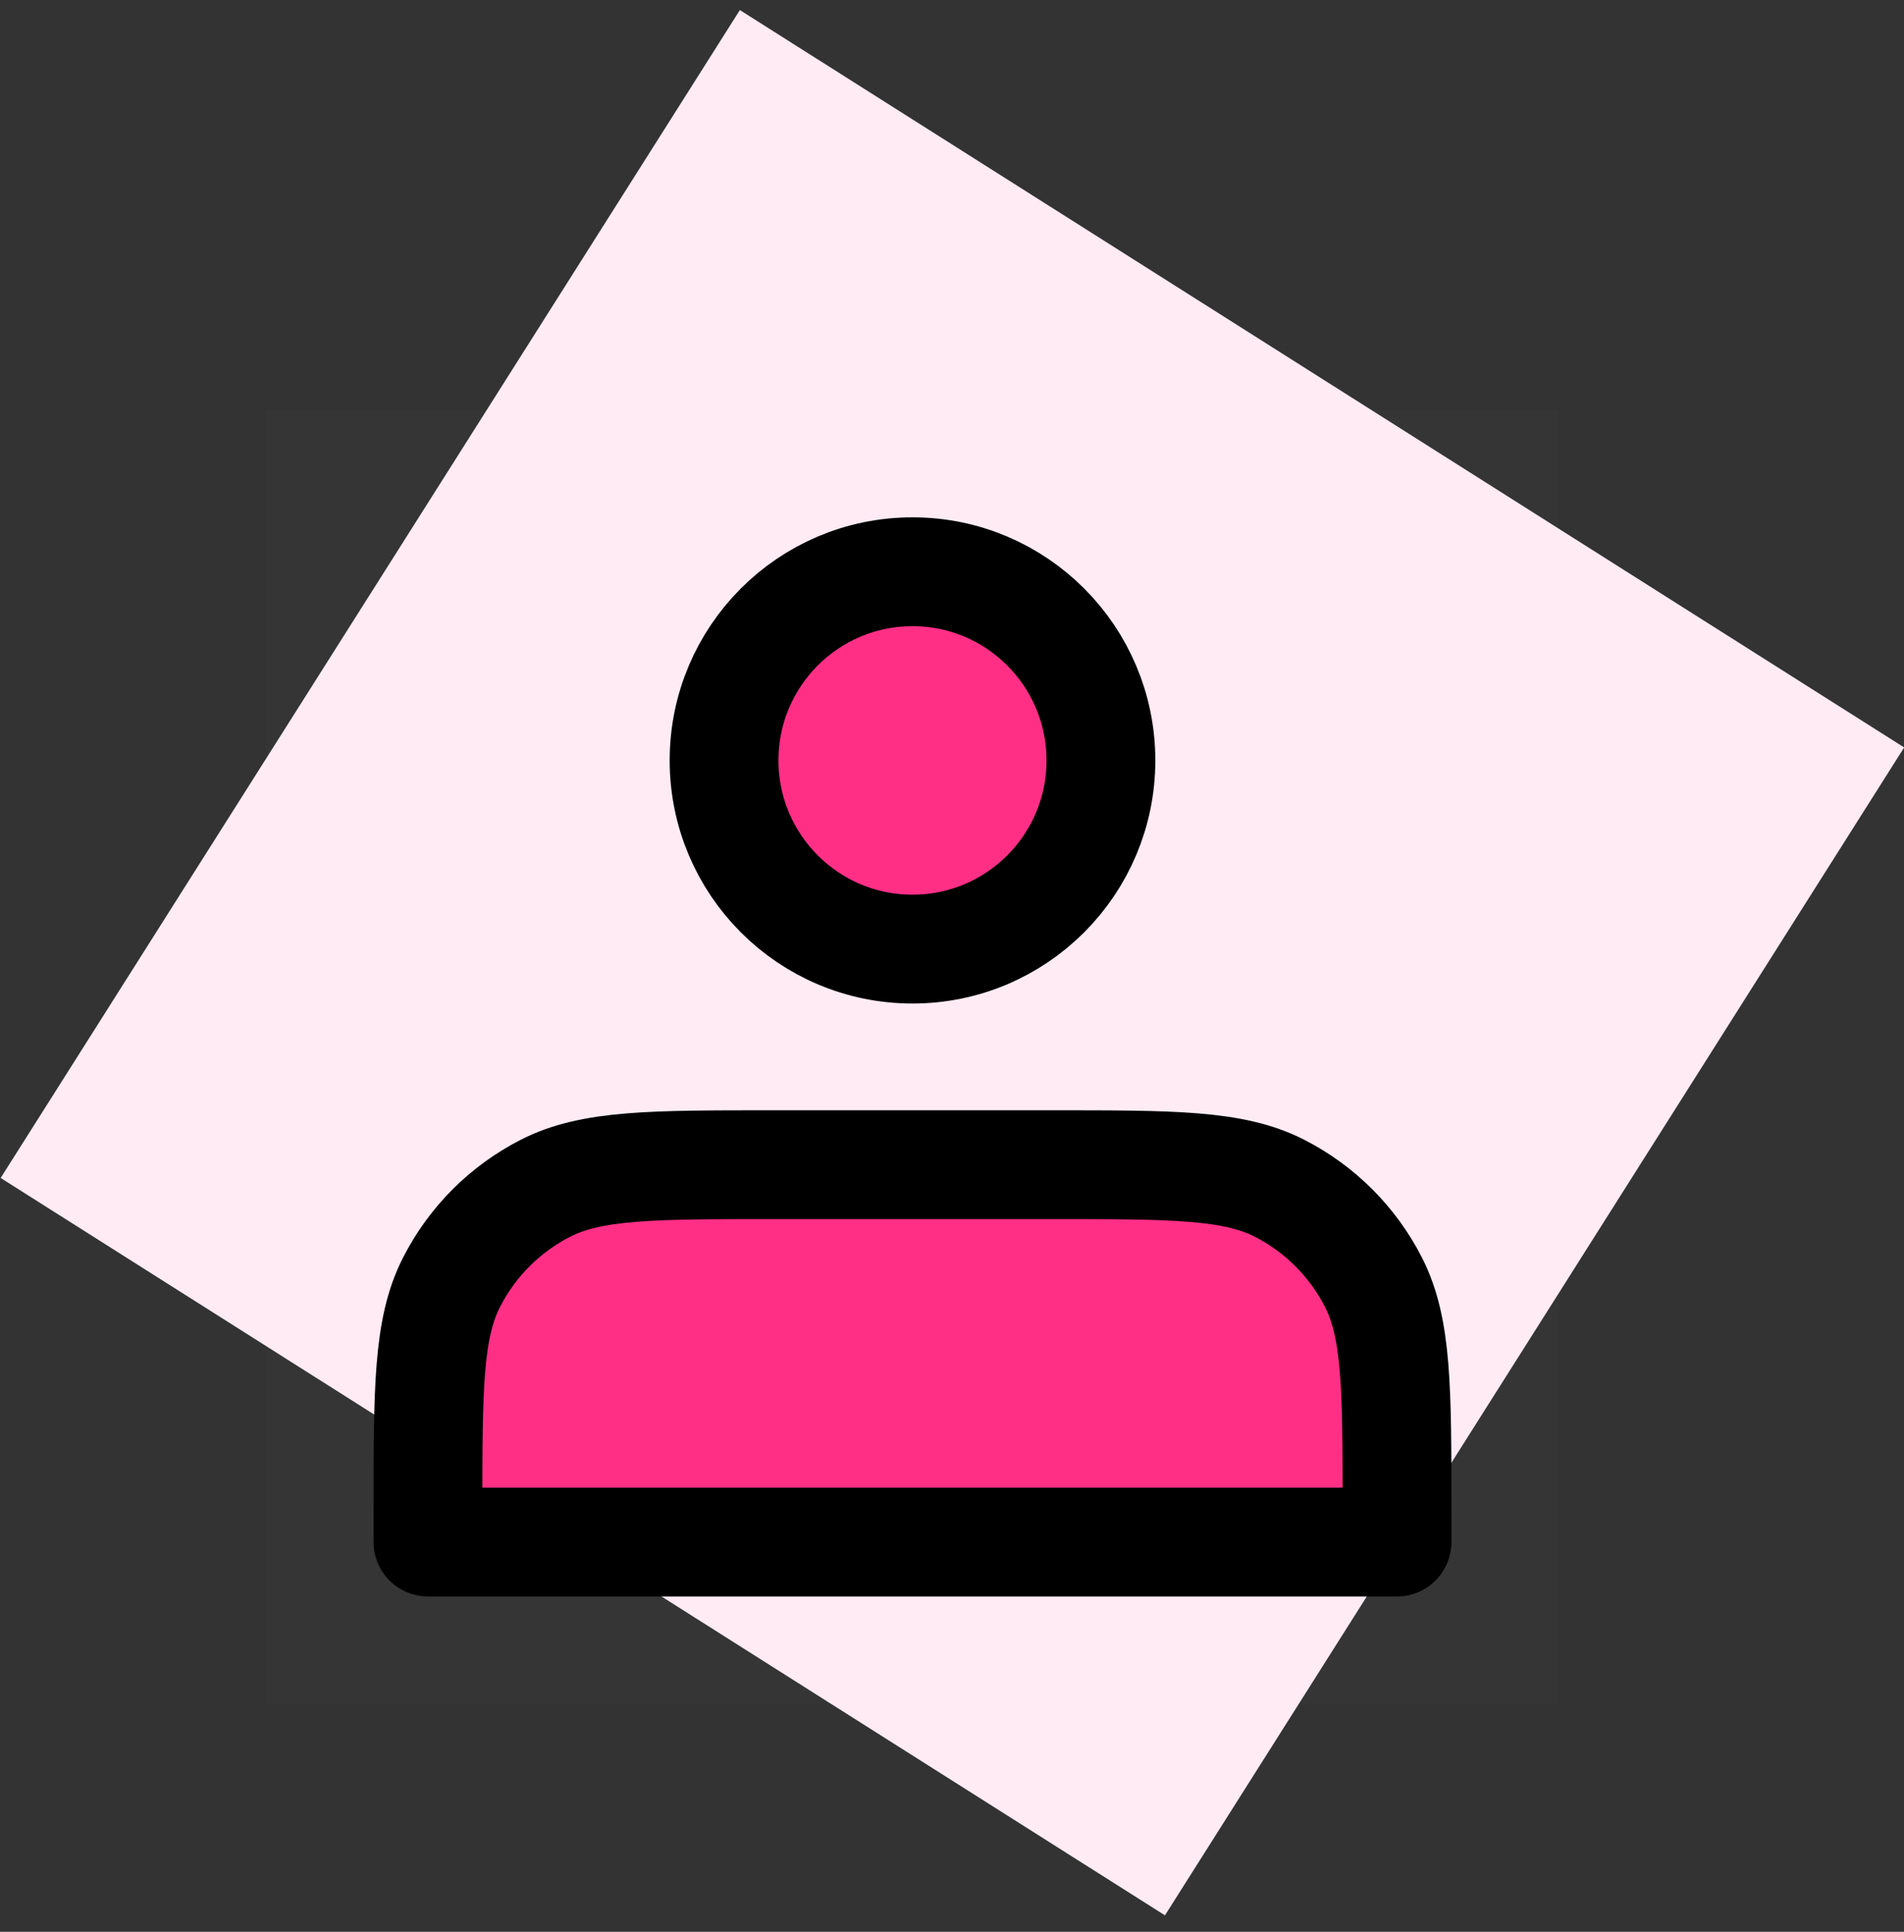 <svg width="70" height="71" viewBox="0 0 70 71" fill="none" xmlns="http://www.w3.org/2000/svg">
<rect x="0" y="0" width="70" height="71" fill="#333333" stroke="none"/>
<rect width="50.657" height="50.798" transform="matrix(0.845 0.535 -0.535 0.845 27.201 0.37)" fill="#FFEBF3"/>
<path d="M9.796 15.07H57.299V62.62H9.796V15.07Z" fill="white" fill-opacity="0.01"/>
<path d="M33.548 34.883C37.374 34.883 40.475 31.778 40.475 27.948C40.475 24.119 37.374 21.014 33.548 21.014C29.722 21.014 26.62 24.119 26.62 27.948C26.62 31.778 29.722 34.883 33.548 34.883Z" fill="#FF2F86" stroke="black" stroke-width="4" stroke-linecap="round" stroke-linejoin="round"/>
<path d="M15.734 55.487V56.676H51.361V55.487C51.361 51.049 51.361 48.83 50.499 47.135C49.739 45.643 48.528 44.431 47.039 43.671C45.345 42.807 43.128 42.807 38.694 42.807H28.401C23.967 42.807 21.75 42.807 20.057 43.671C18.567 44.431 17.356 45.643 16.597 47.135C15.734 48.83 15.734 51.049 15.734 55.487Z" fill="#FF2F86" stroke="black" stroke-width="4" stroke-linecap="round" stroke-linejoin="round"/>
</svg>
